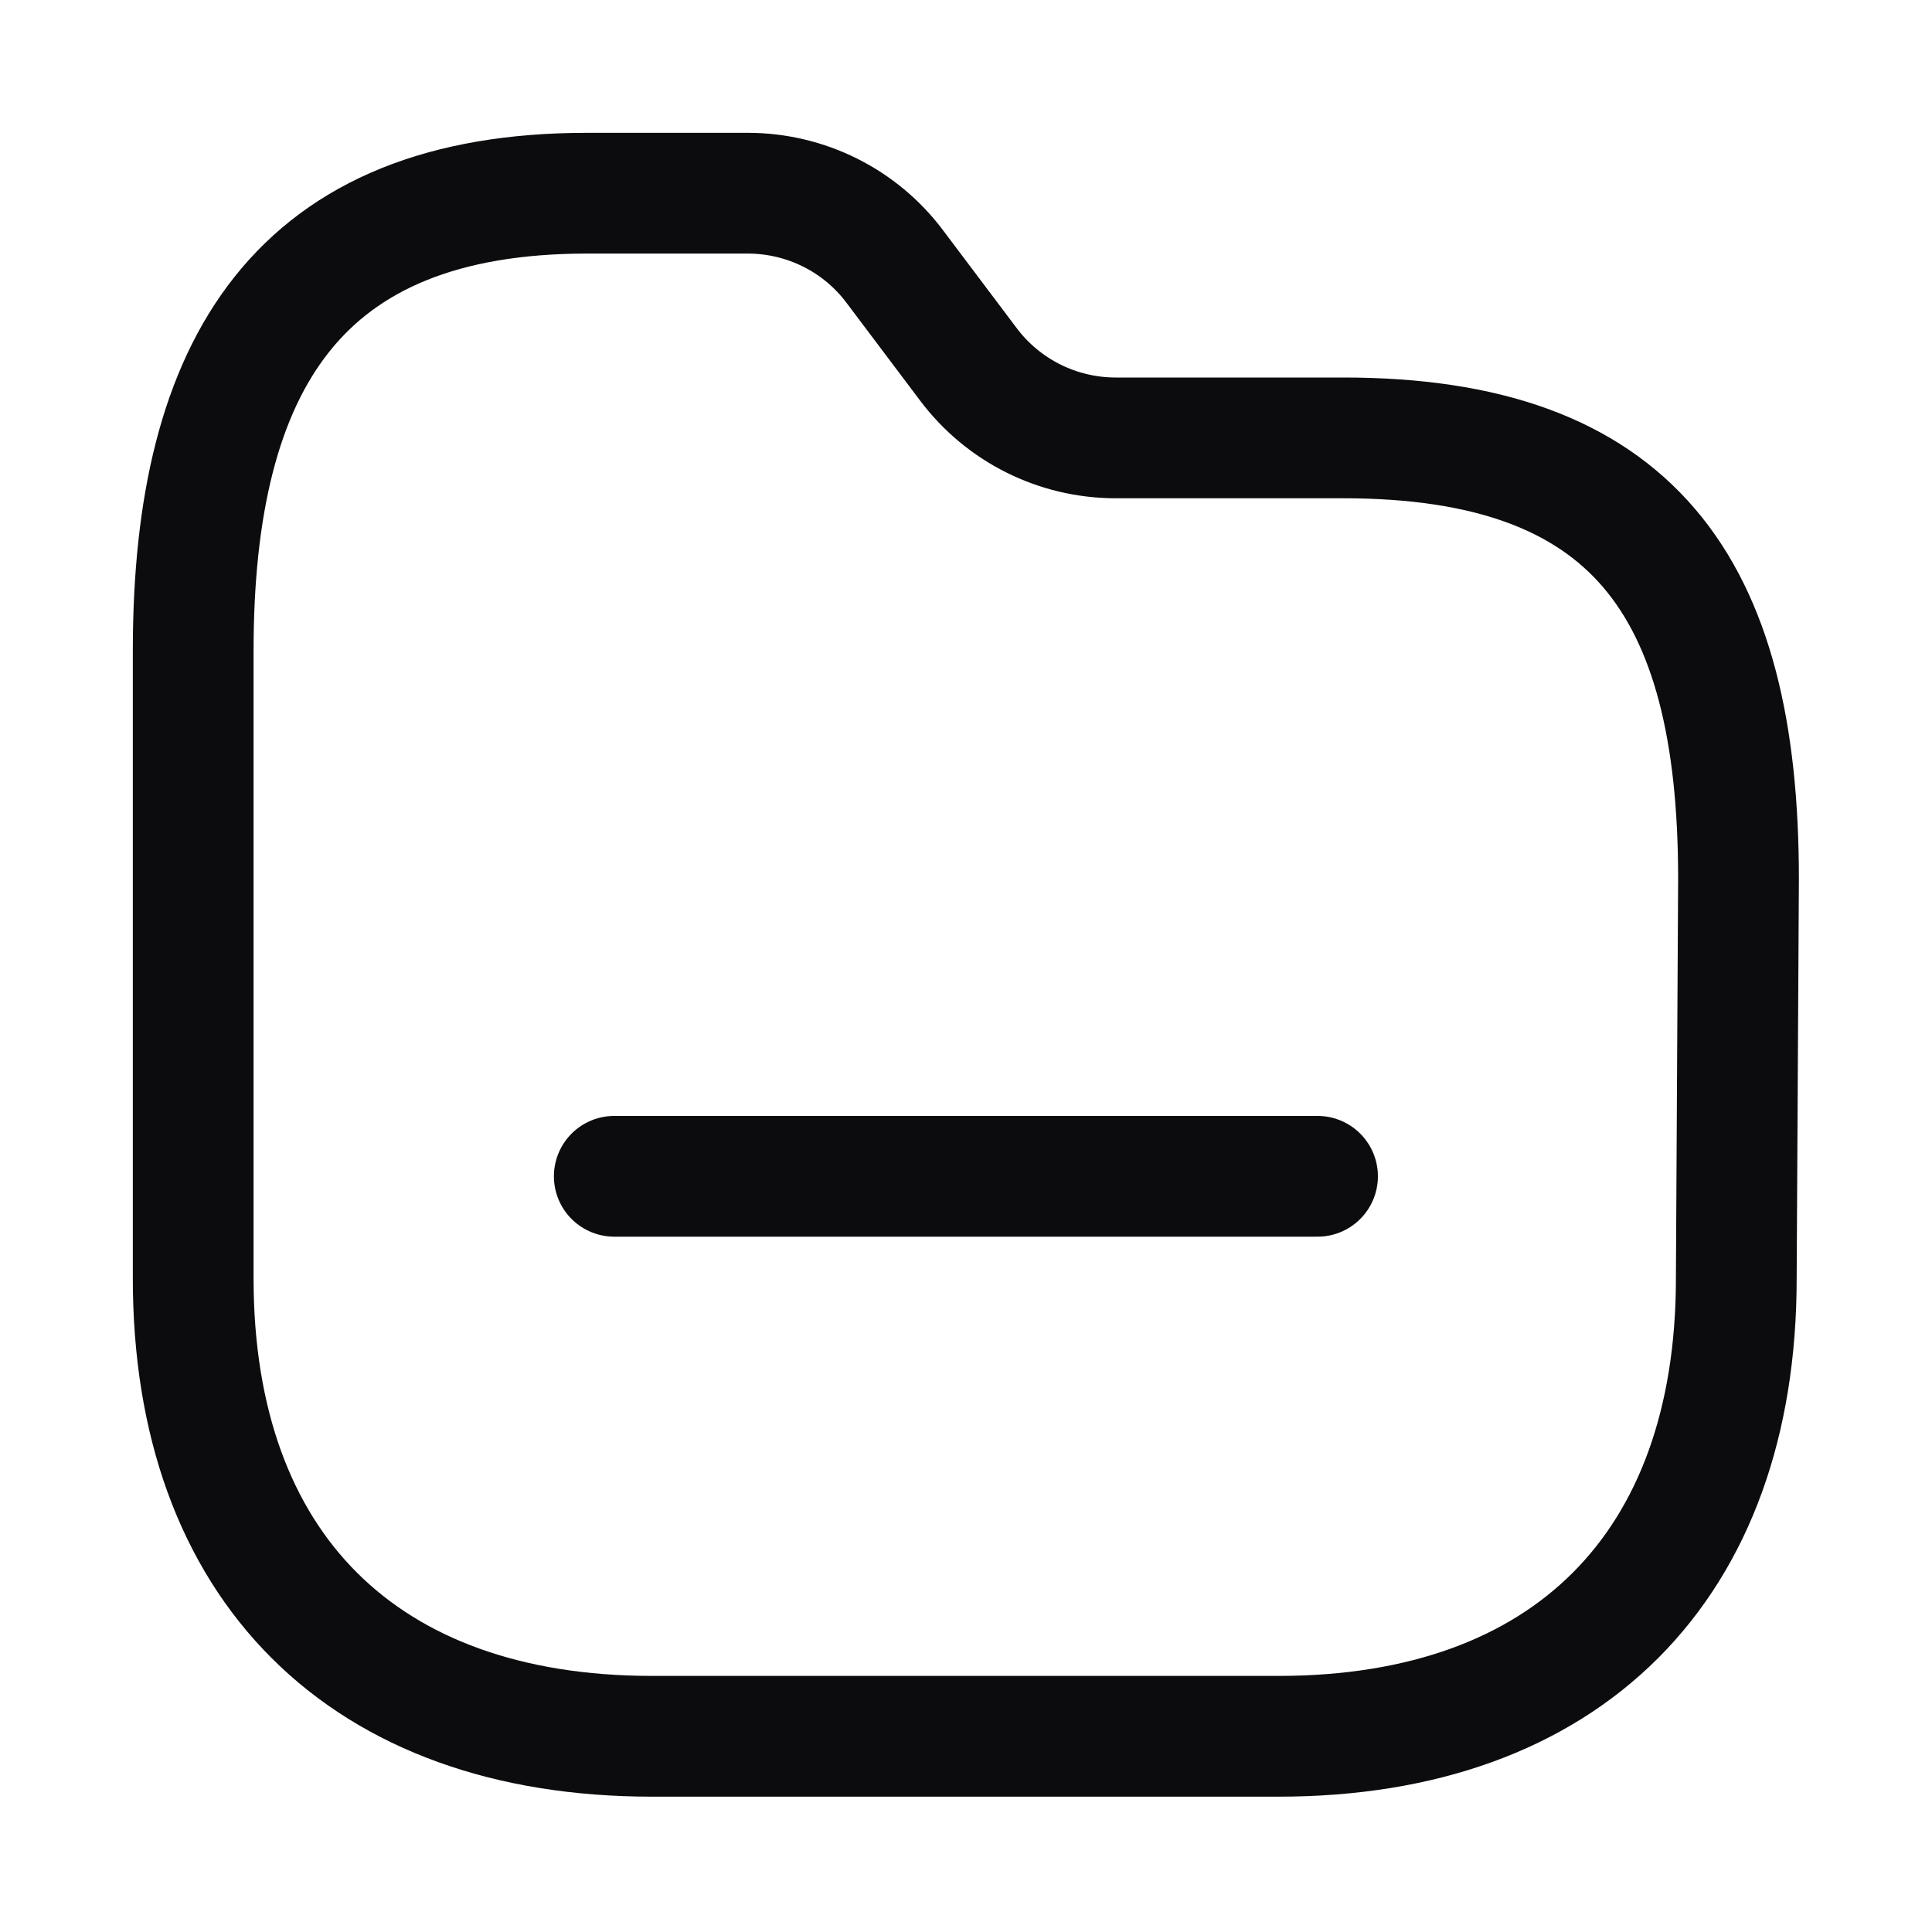 <svg width="20" height="20" viewBox="0 0 20 20" fill="none" xmlns="http://www.w3.org/2000/svg">
<path fill-rule="evenodd" clip-rule="evenodd" d="M17.974 13.235C17.974 16.217 16.217 17.974 13.235 17.974H6.75C3.761 17.974 2 16.217 2 13.235V6.735C2 3.757 3.095 2 6.077 2H7.744C8.342 2.001 8.906 2.282 9.264 2.761L10.025 3.772C10.385 4.251 10.948 4.532 11.547 4.533H13.905C16.894 4.533 17.997 6.055 17.997 9.098L17.974 13.235Z" stroke="#0C0B0E" stroke-width="1.25" stroke-linecap="round" stroke-linejoin="round"/>
<path d="M6.359 12.177H13.639" stroke="#0C0B0E" stroke-width="1.25" stroke-linecap="round" stroke-linejoin="round"/>
</svg>
